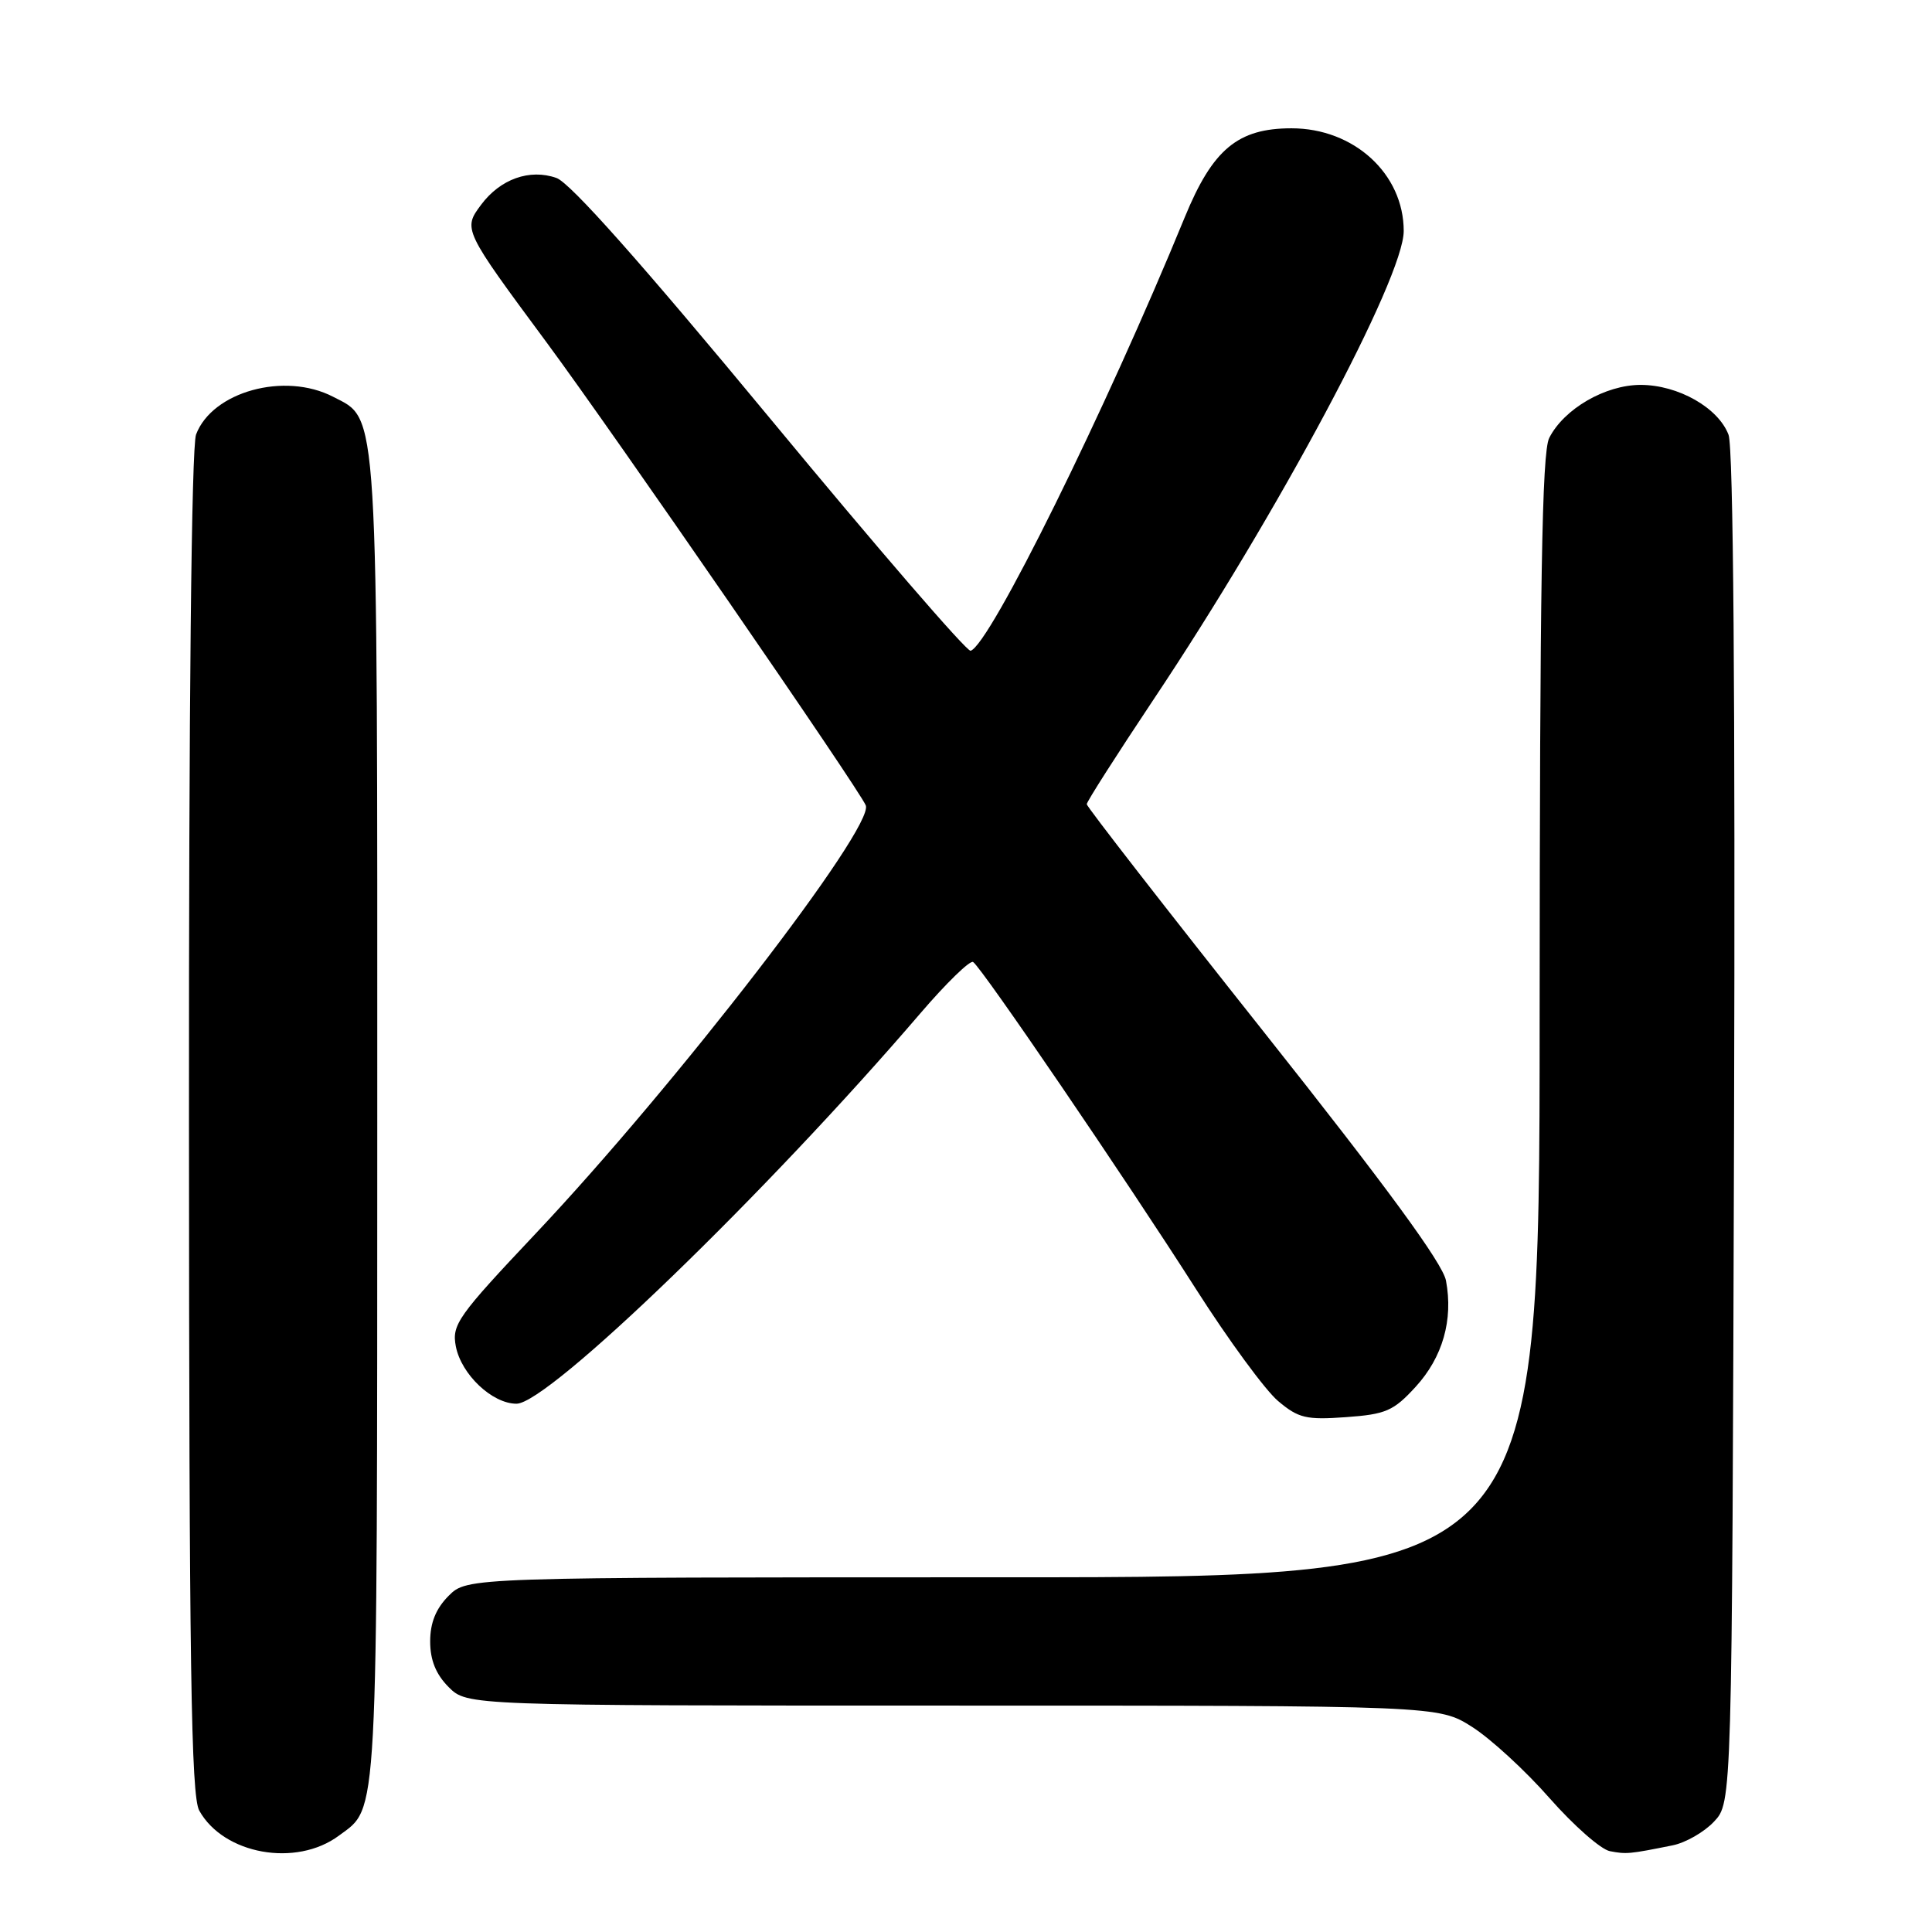 <?xml version="1.0" encoding="UTF-8" standalone="no"?>
<!DOCTYPE svg PUBLIC "-//W3C//DTD SVG 1.1//EN" "http://www.w3.org/Graphics/SVG/1.1/DTD/svg11.dtd" >
<svg xmlns="http://www.w3.org/2000/svg" xmlns:xlink="http://www.w3.org/1999/xlink" version="1.1" viewBox="0 0 256 256">
 <g >
 <path fill="currentColor"
d=" M 44.91 243.23 C 50.15 239.34 49.97 242.64 49.99 148.72 C 50.00 52.56 50.19 55.70 44.13 52.57 C 37.71 49.25 28.13 51.89 25.98 57.57 C 25.37 59.16 25.01 93.53 25.04 148.82 C 25.06 220.81 25.32 237.95 26.40 239.91 C 29.63 245.72 39.23 247.45 44.91 243.23 Z  M 221.62 244.52 C 223.34 244.18 225.82 242.76 227.12 241.37 C 229.50 238.84 229.50 238.84 229.77 149.53 C 229.94 92.29 229.68 59.28 229.04 57.61 C 227.68 54.02 222.36 51.01 217.40 51.00 C 212.71 51.00 207.23 54.18 205.28 58.03 C 204.31 59.94 204.03 77.36 204.01 134.75 C 204.00 209.00 204.00 209.00 132.95 209.00 C 61.91 209.00 61.91 209.00 59.45 211.45 C 57.76 213.15 57.00 215.02 57.00 217.50 C 57.00 219.98 57.76 221.85 59.45 223.55 C 61.91 226.00 61.91 226.00 126.26 226.00 C 190.61 226.00 190.61 226.00 195.07 228.83 C 197.52 230.39 202.14 234.63 205.33 238.27 C 208.53 241.90 212.12 245.06 213.32 245.29 C 215.51 245.71 215.91 245.67 221.62 244.52 Z  M 187.58 183.76 C 191.16 179.85 192.58 174.89 191.60 169.69 C 191.17 167.40 183.76 157.28 167.49 136.77 C 154.57 120.49 144.00 106.89 144.00 106.56 C 144.00 106.22 147.98 100.00 152.83 92.72 C 169.34 68.01 186.00 36.82 186.00 30.61 C 186.00 23.04 179.41 17.00 171.13 17.00 C 164.02 17.00 160.69 19.77 156.99 28.78 C 146.47 54.44 131.14 85.48 128.61 86.23 C 128.12 86.38 116.19 72.56 102.10 55.52 C 85.08 34.95 75.55 24.21 73.73 23.58 C 70.19 22.33 66.29 23.72 63.75 27.13 C 61.34 30.36 61.37 30.43 72.44 45.39 C 81.32 57.40 113.94 104.72 114.72 106.72 C 115.86 109.65 89.61 143.70 71.03 163.40 C 60.64 174.41 59.85 175.52 60.40 178.40 C 61.12 182.12 65.22 186.00 68.44 186.00 C 72.67 186.00 101.56 158.07 121.97 134.25 C 125.39 130.26 128.53 127.21 128.94 127.47 C 130.04 128.14 149.20 156.27 158.46 170.79 C 162.77 177.55 167.67 184.23 169.35 185.64 C 172.05 187.92 173.08 188.16 178.35 187.78 C 183.64 187.40 184.65 186.96 187.58 183.76 Z "/>
</g>
</svg>